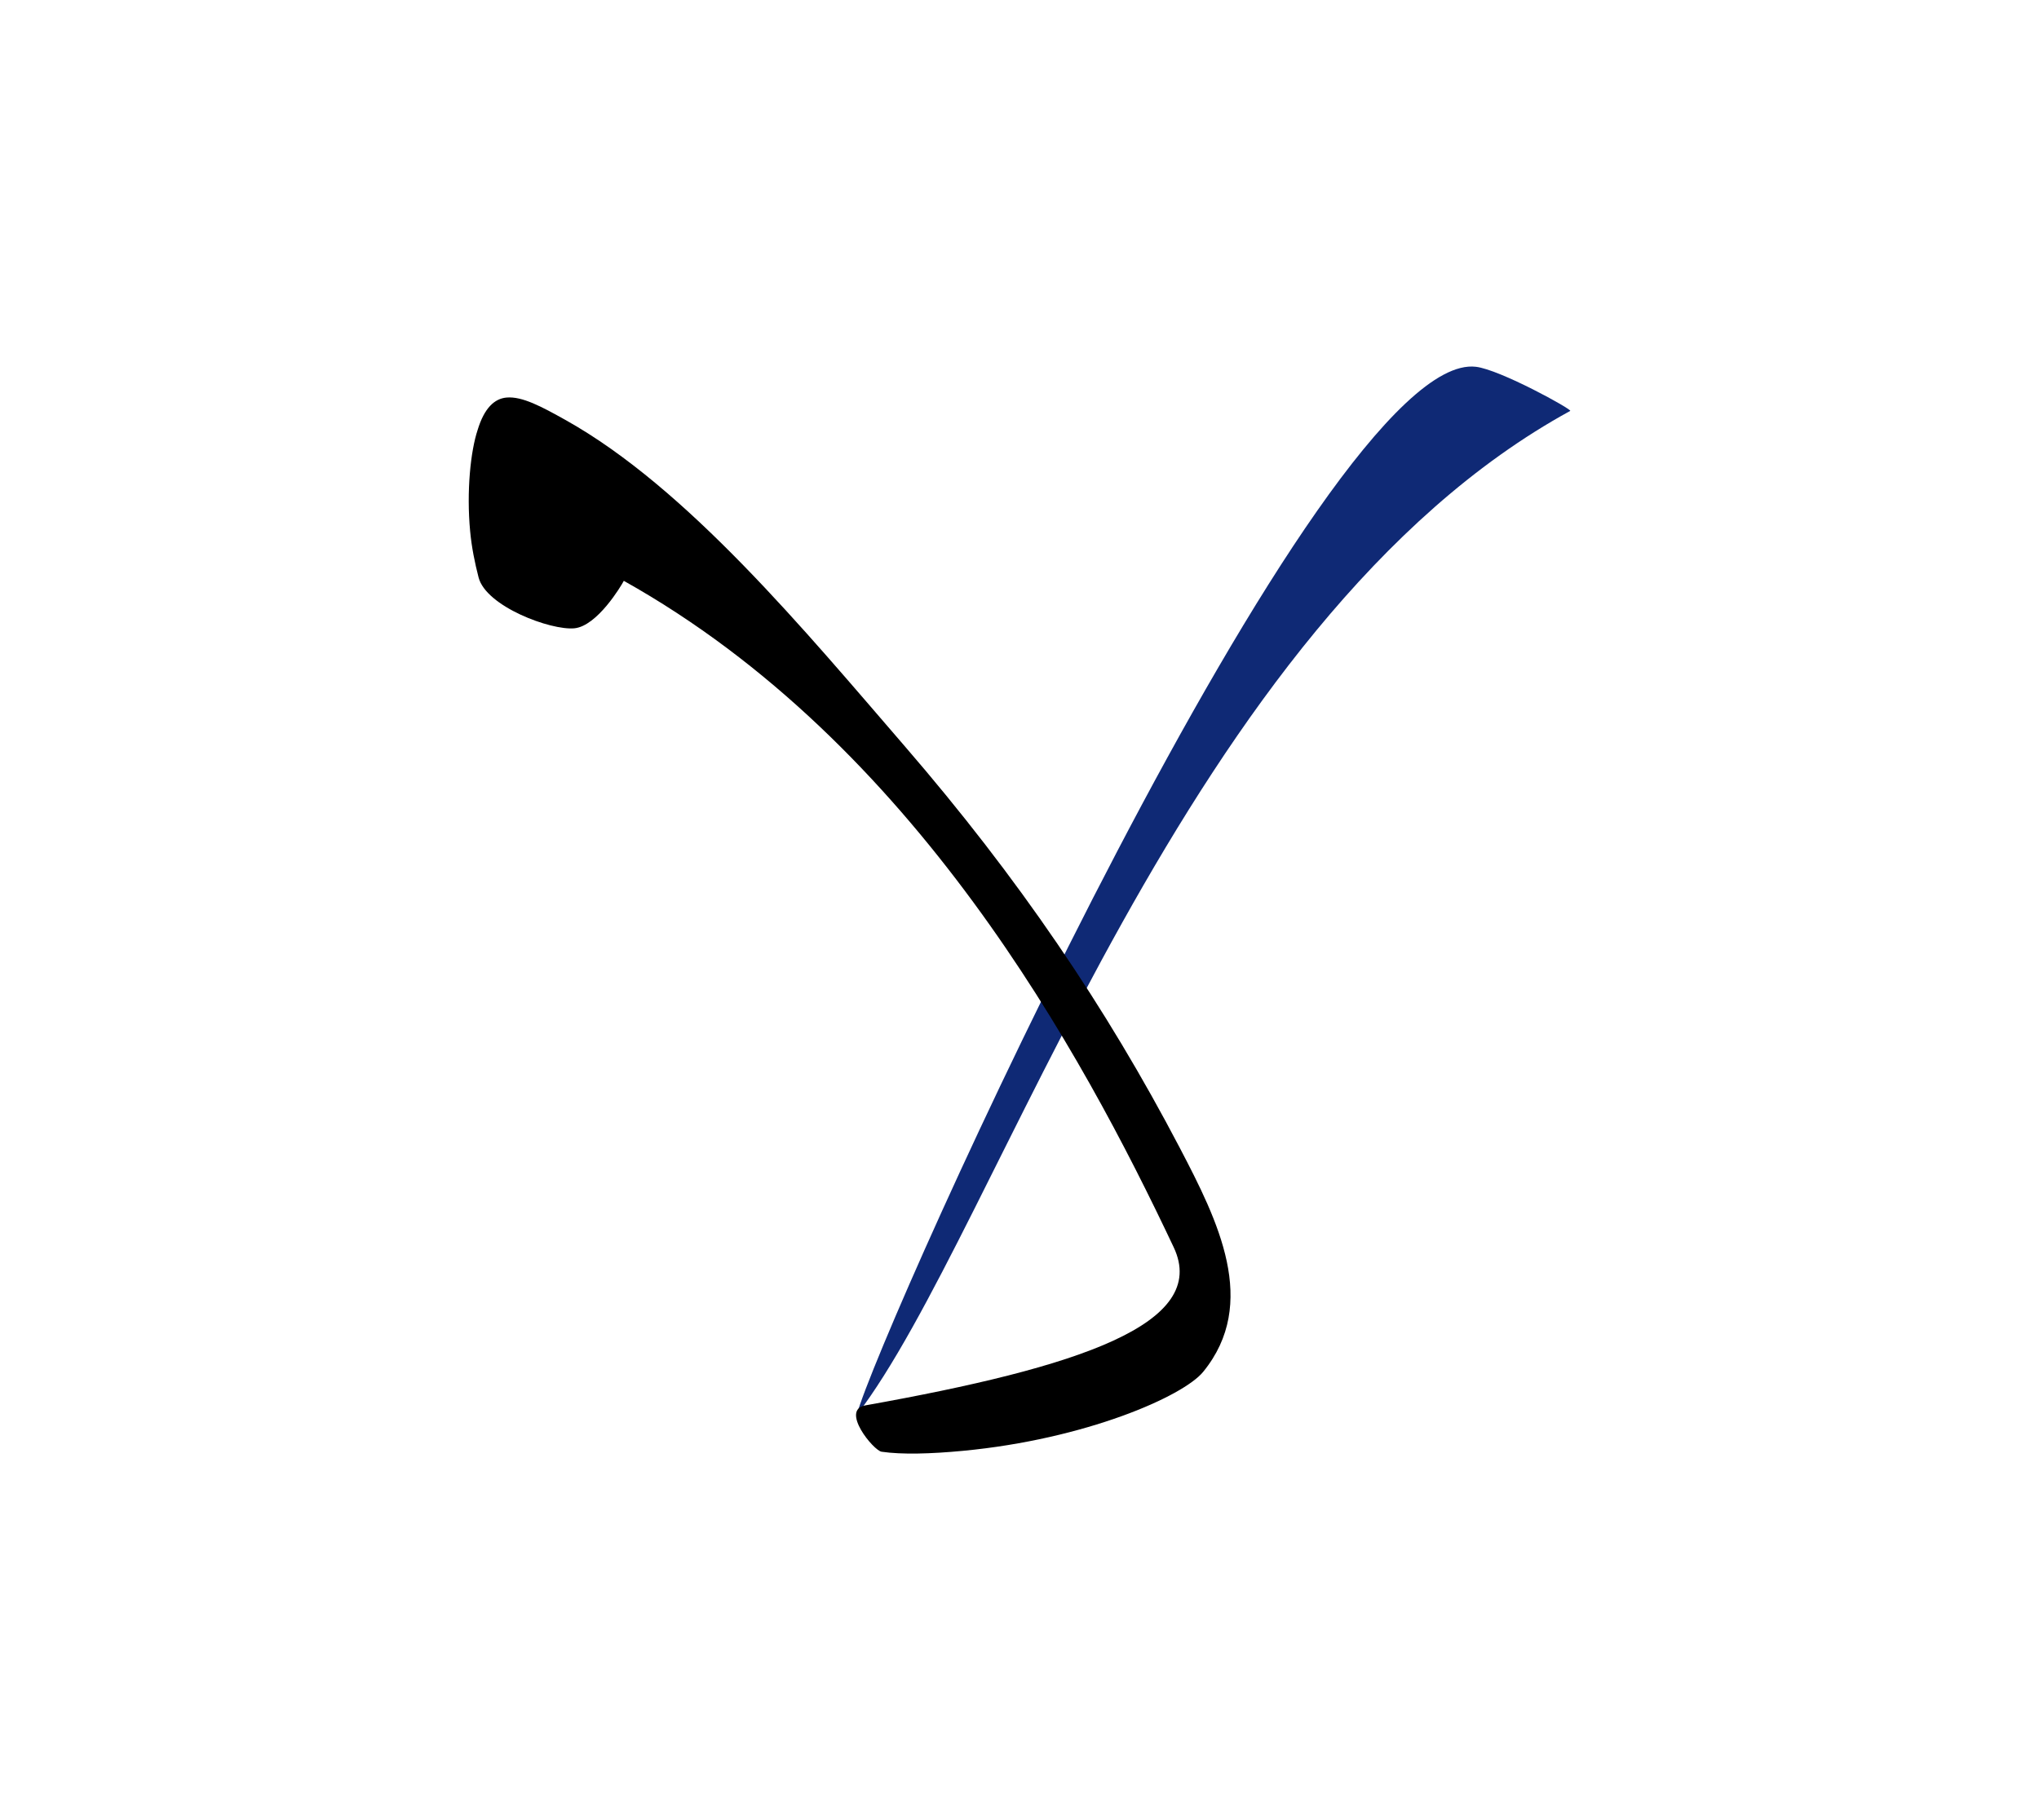 <svg id="vector" xmlns="http://www.w3.org/2000/svg" width="84" height="75" viewBox="0 0 84 75"><path fill="#0F2975" d="M64.688,16.932c-15.883,8.693 -23.537,33.75 -29.397,41.38c0.973,-3.607 19.138,-43.926 25.507,-43.199C61.797,15.227 64.785,16.879 64.688,16.932z" id="path_0"/><path fill="#000000" d="M37.268,30.743c-4.084,-4.726 -8.955,-10.638 -13.982,-13.443c-0.954,-0.532 -1.771,-0.979 -2.424,-0.918c-0.484,0.046 -0.91,0.421 -1.188,1.344c-0.283,0.852 -0.463,2.506 -0.305,4.17c0.061,0.652 0.19,1.292 0.347,1.898c0.308,1.197 2.974,2.188 3.944,2.096c0.941,-0.089 1.933,-1.75 2.039,-1.956c11.964,6.698 18.867,19.443 22.653,27.46c1.491,3.159 -3.921,4.949 -12.704,6.517c-1.042,0.186 0.342,1.862 0.67,1.909c0.836,0.123 2.023,0.089 3.354,-0.037c5.049,-0.478 9.07,-2.243 9.895,-3.255c2.305,-2.83 0.61,-6.22 -0.966,-9.233C45.572,41.506 41.941,36.151 37.268,30.743z" id="path_1"/></svg>